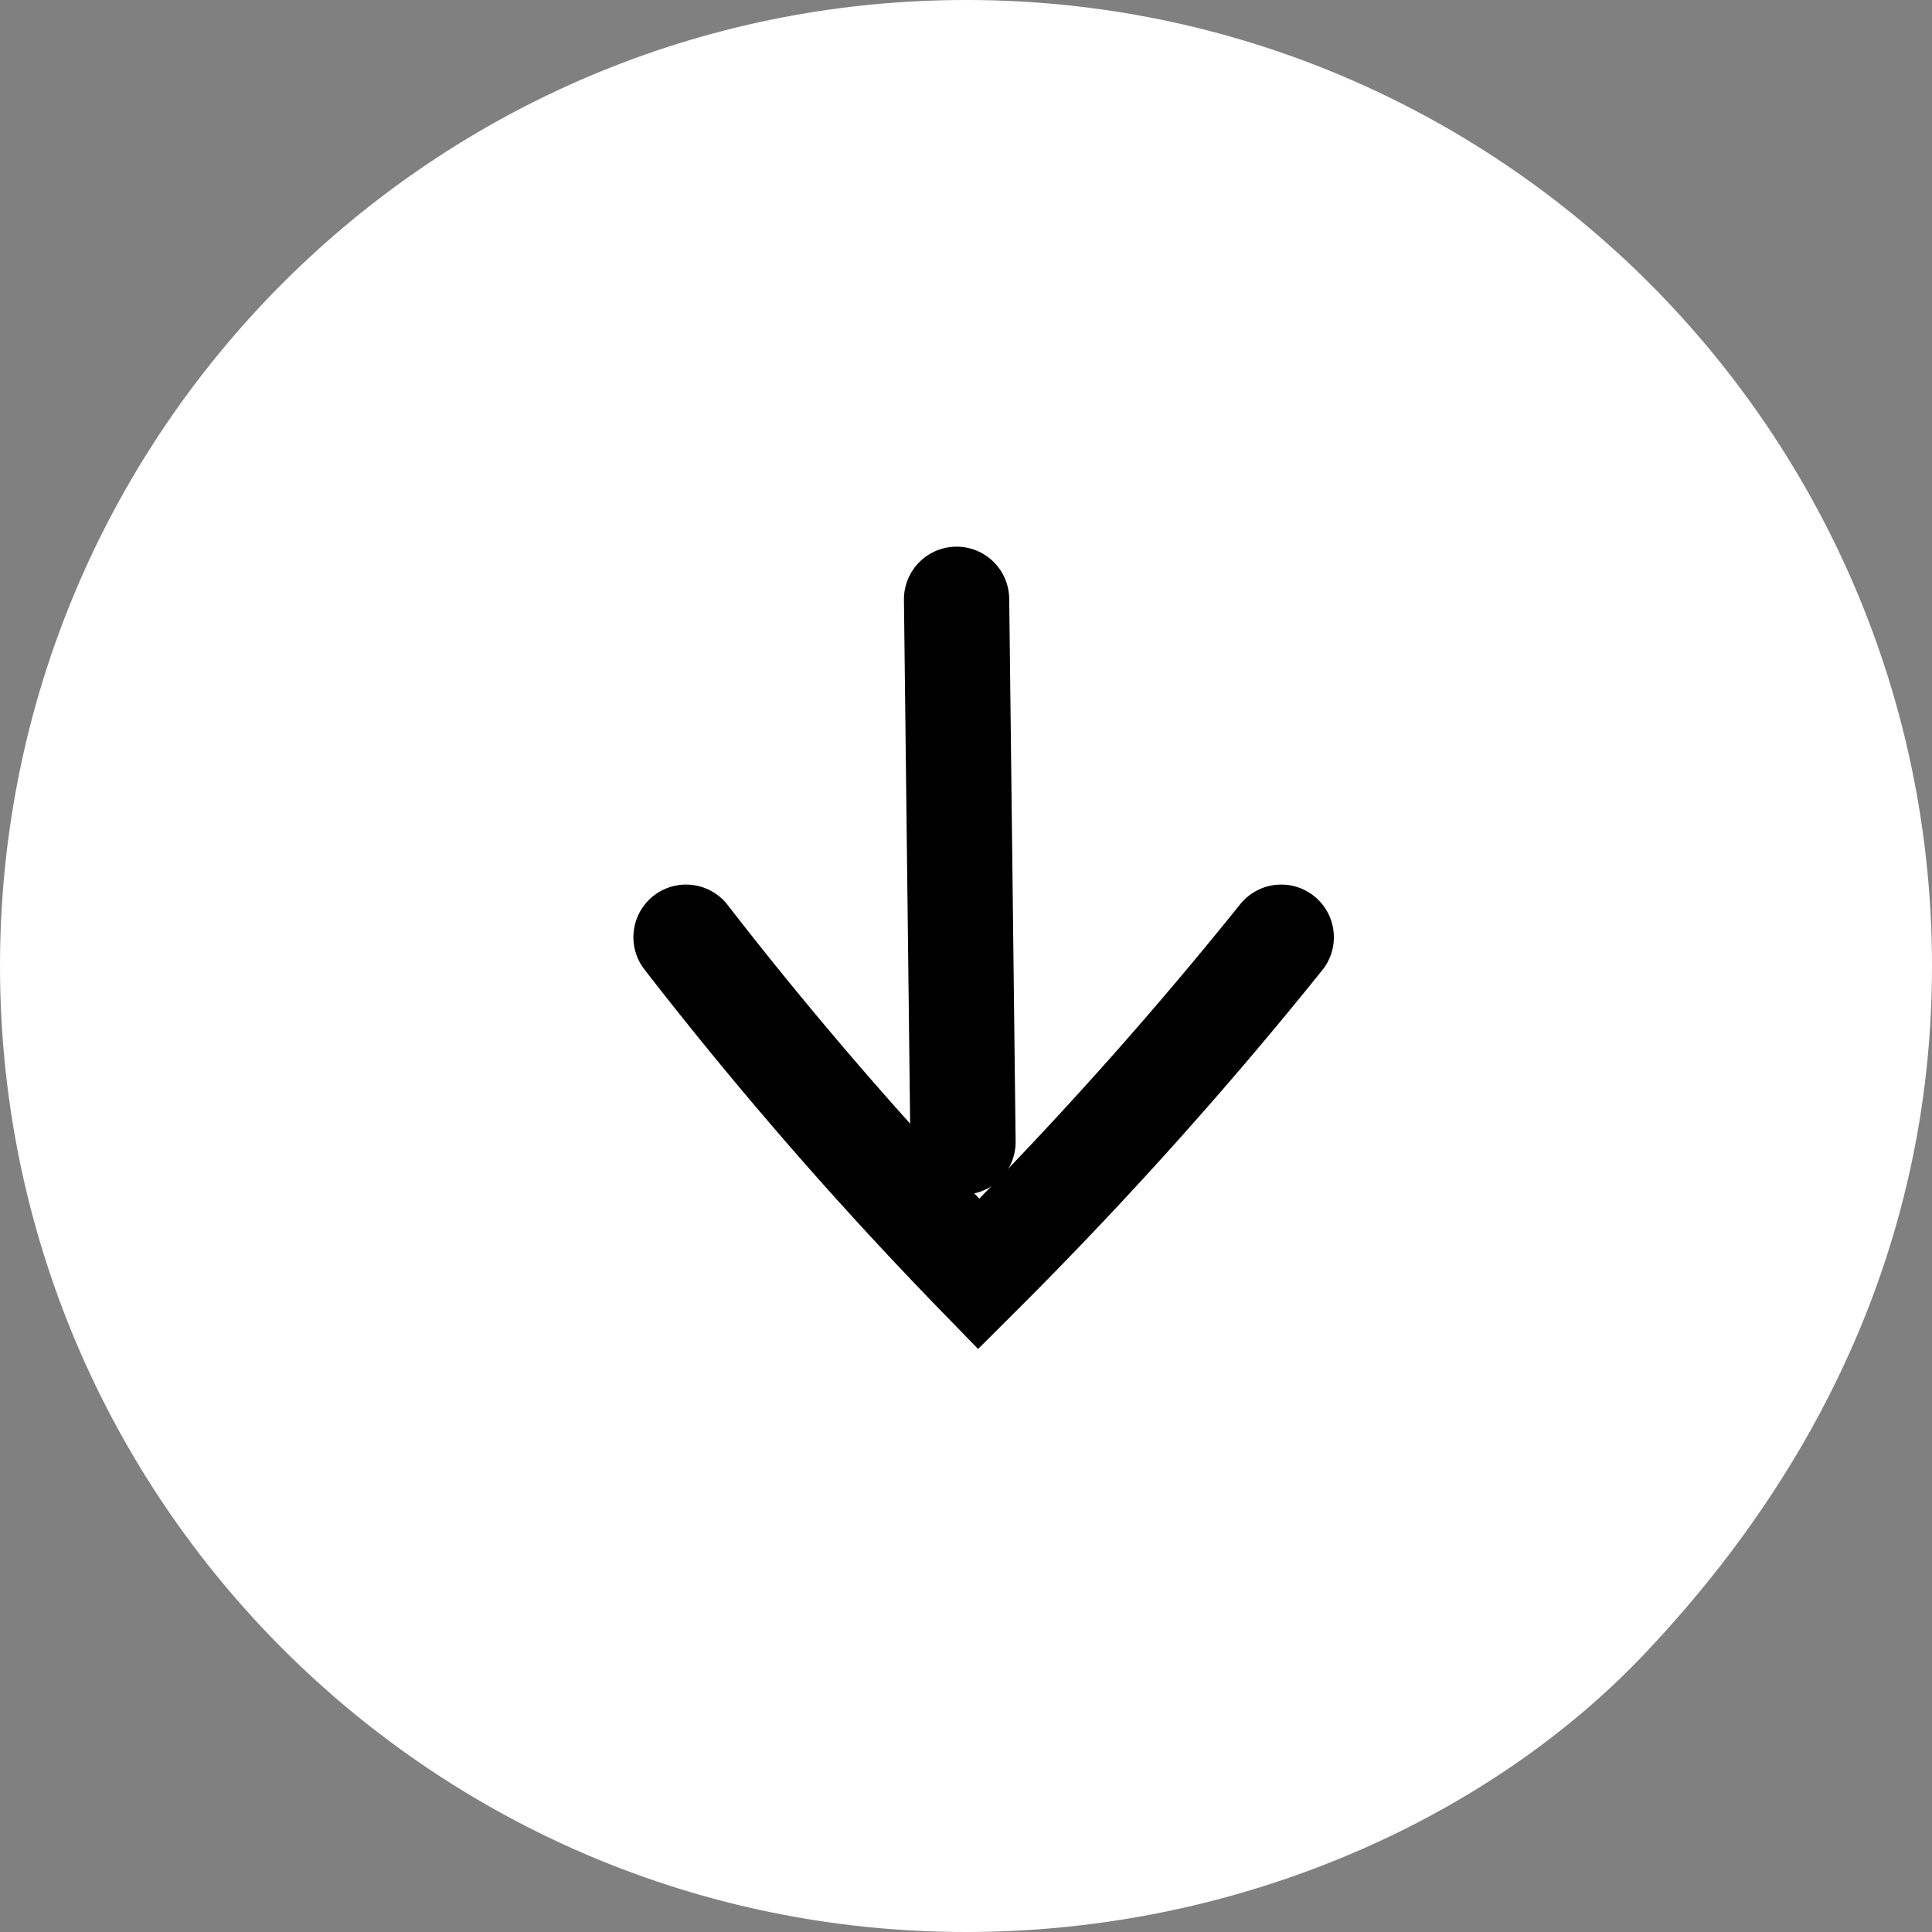 <svg id="Group_878" data-name="Group 878" xmlns="http://www.w3.org/2000/svg" width="18.353" height="18.353" viewBox="0 0 18.353 18.353">
  <rect x="0" y="0" width="18.353" height="18.353" fill="#808080" stroke="none"/>
  <g id="Path_417" data-name="Path 417" fill="#fff">
    <path d="M 9.177 17.853 C 4.392 17.853 0.5 13.961 0.5 9.177 C 0.5 4.392 4.392 0.5 9.177 0.5 C 13.961 0.5 17.853 4.392 17.853 9.177 C 17.853 11.451 16.994 13.519 15.301 15.323 C 13.826 16.908 11.537 17.853 9.177 17.853 Z" stroke="none"/>
    <path d="M 9.177 1 C 4.668 1 1 4.668 1 9.177 C 1 13.685 4.668 17.353 9.177 17.353 C 11.401 17.353 13.553 16.467 14.936 14.981 C 16.54 13.273 17.353 11.32 17.353 9.177 C 17.353 4.668 13.685 1 9.177 1 M 9.177 -5.7220458984375e-06 C 14.245 -5.7220458984375e-06 18.353 4.108 18.353 9.177 C 18.353 11.599 17.414 13.802 15.665 15.665 C 14.206 17.234 11.822 18.353 9.177 18.353 C 4.108 18.353 -5.7220458984375e-06 14.245 -5.7220458984375e-06 9.177 C -5.7220458984375e-06 4.108 4.108 -5.7220458984375e-06 9.177 -5.7220458984375e-06 Z" stroke="none" fill="#fff"/>
  </g>
  <g id="Group_1326" data-name="Group 1326" transform="translate(12.171 12.103) rotate(180)">
    <path id="Path_2060" data-name="Path 2060" d="M0,3.2A39.111,39.111,0,0,1,2.874,0a37.893,37.893,0,0,1,2.78,3.2" transform="translate(0 0)" fill="none" stroke="#000" stroke-linecap="round" stroke-width="1"/>
    <path id="Path_2061" data-name="Path 2061" d="M0,0,.061,5.155" transform="translate(3.023 1.255)" fill="none" stroke="#000" stroke-linecap="round" stroke-width="1"/>
  </g>
</svg>
